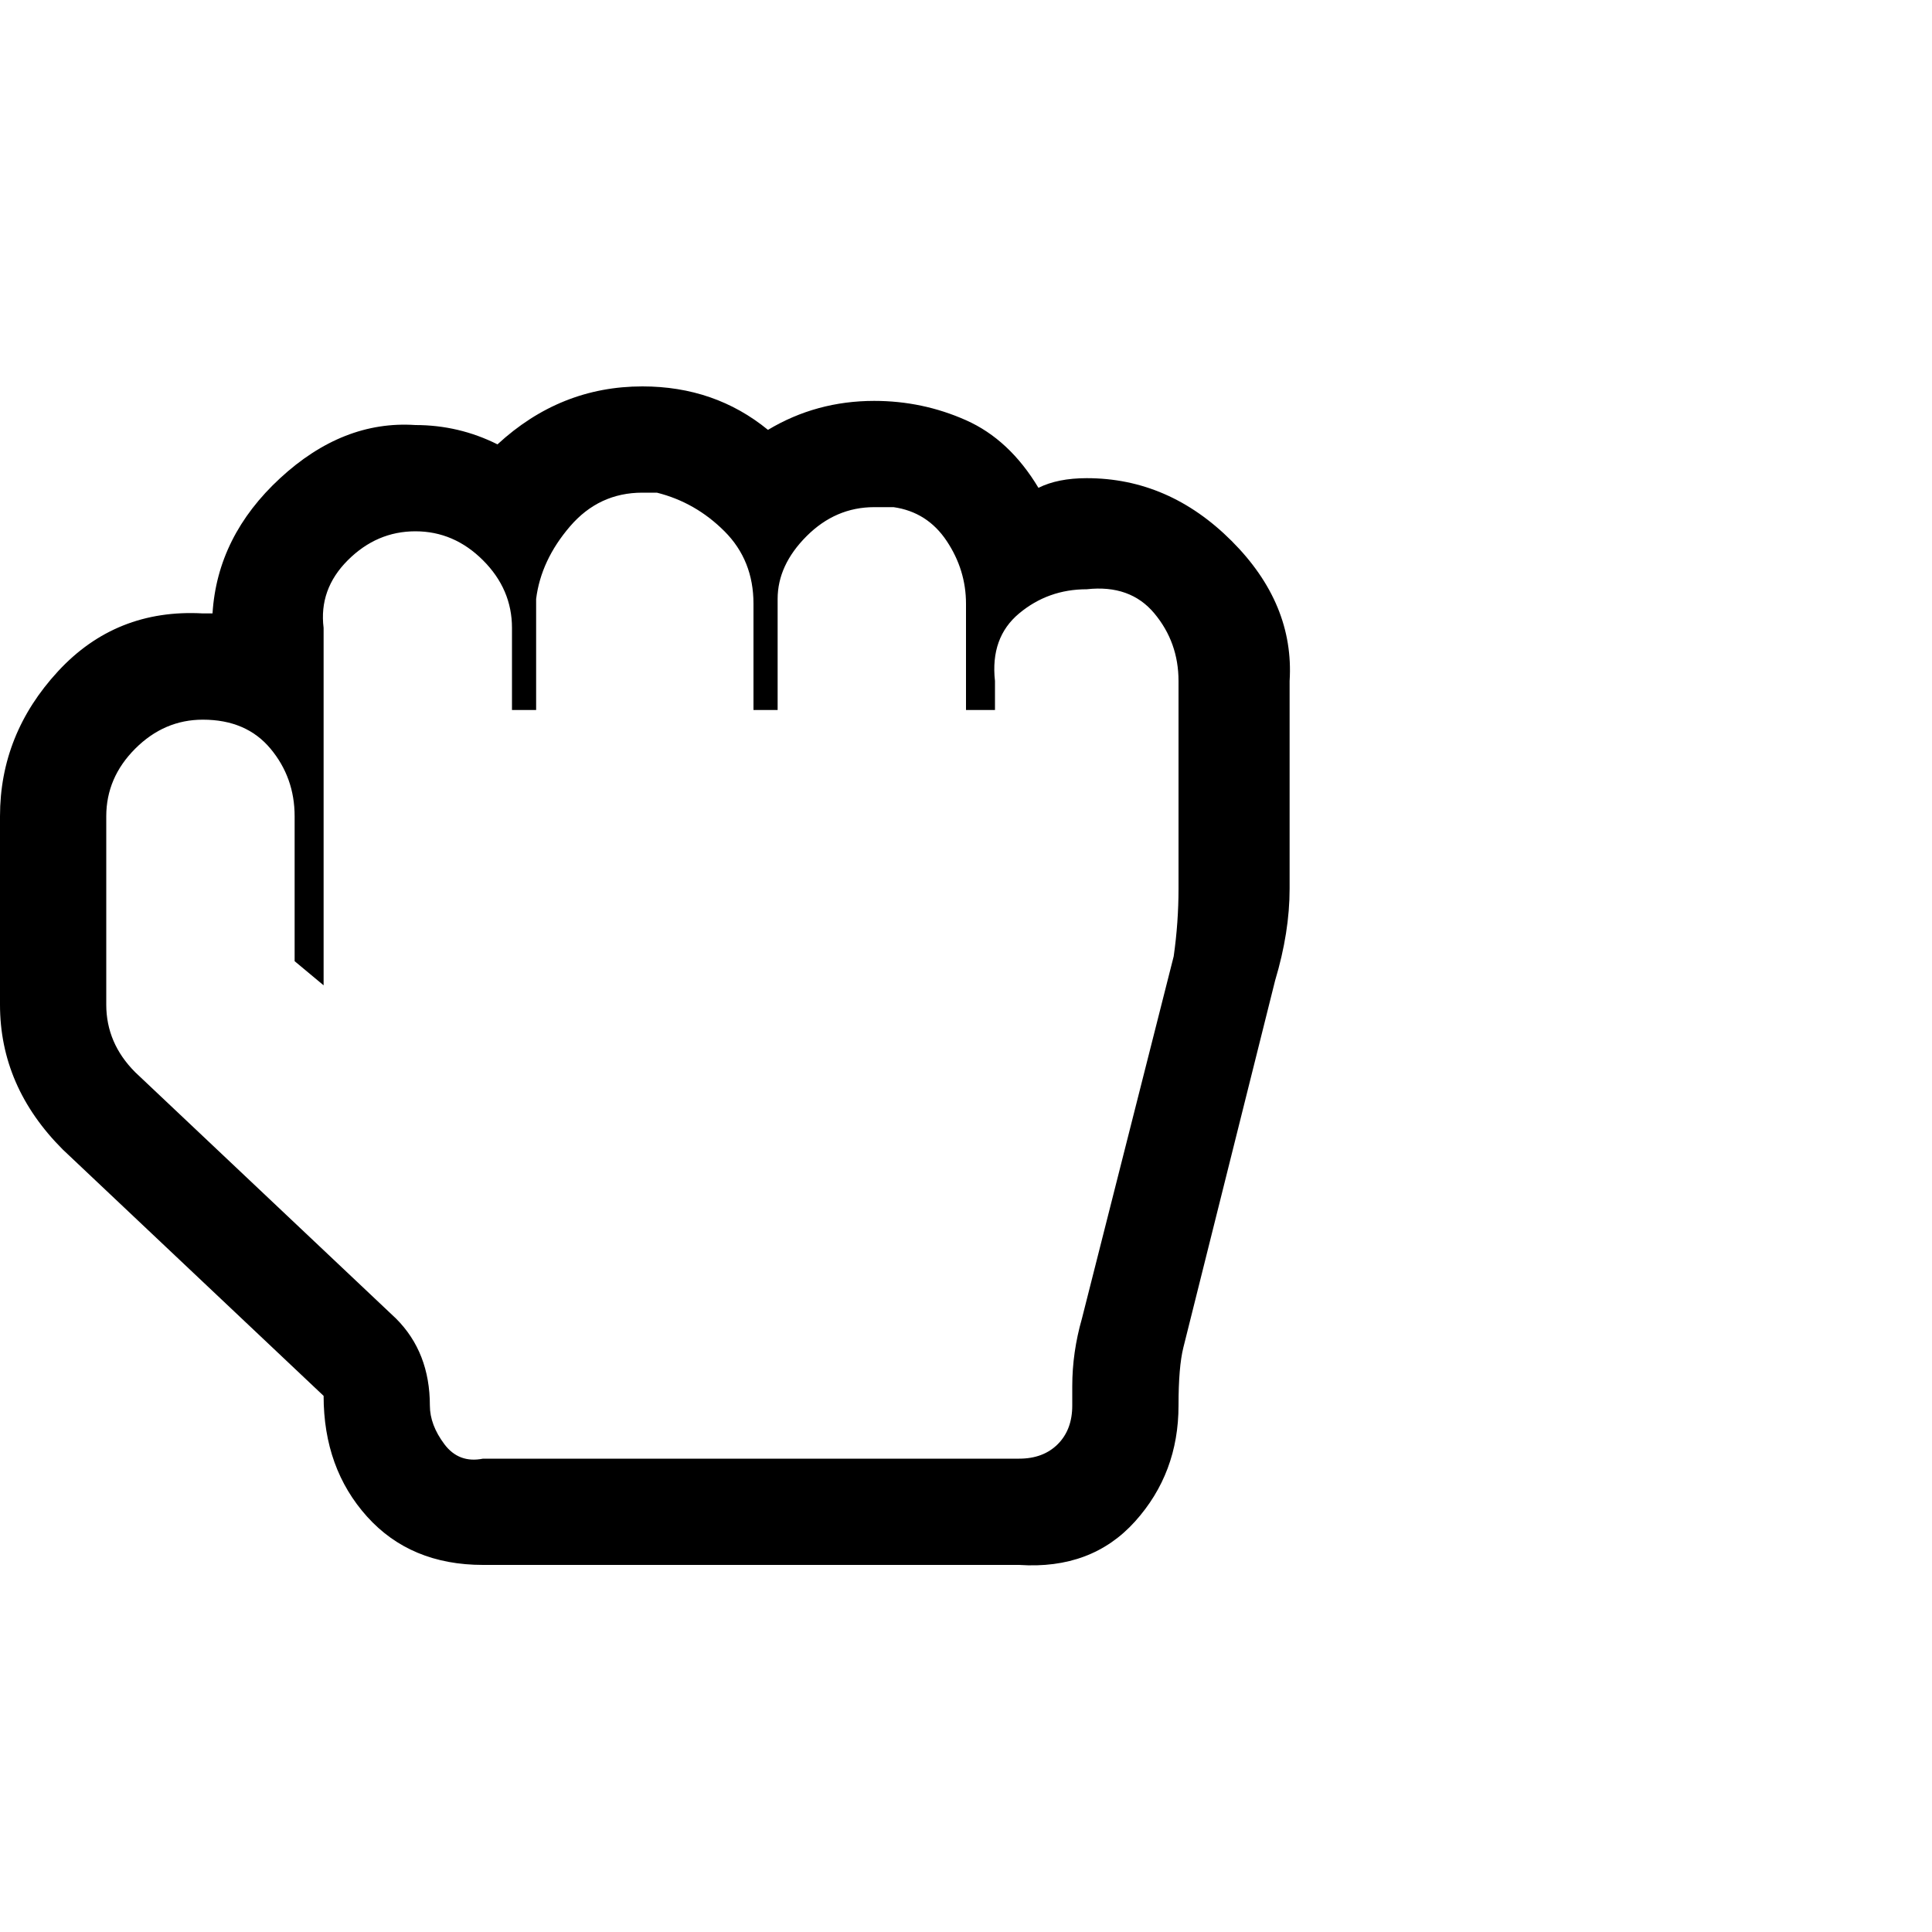<?xml version="1.0"?><svg viewBox="0 0 40 40" xmlns="http://www.w3.org/2000/svg" height="40" width="40"><path d="m13.3 10.2q-0.9 0-1.5 0.7t-0.7 1.5v2.3h-0.5v-1.7q0-0.8-0.6-1.4t-1.4-0.6q-0.8 0-1.4 0.6t-0.5 1.4v7.4l-0.6-0.5v-3q0-0.8-0.5-1.4t-1.4-0.6q-0.8 0-1.4 0.6t-0.6 1.4v3.9q0 0.8 0.6 1.4l5.4 5.1q0.7 0.7 0.7 1.8 0 0.4 0.3 0.8t0.8 0.3h11.1q0.5 0 0.8-0.3t0.3-0.8v-0.4q0-0.7 0.2-1.4l1.9-7.5q0.1-0.7 0.1-1.4v-4.3q0-0.8-0.5-1.4t-1.4-0.5q-0.8 0-1.4 0.5t-0.5 1.4v0.6h-0.6v-2.2q0-0.7-0.4-1.3t-1.1-0.7q-0.3 0-0.4 0-0.8 0-1.4 0.6t-0.6 1.3v2.3h-0.5v-2.2q0-0.9-0.6-1.5t-1.4-0.8q-0.1 0-0.3 0z m0-2.2q1.5 0 2.6 0.9 1-0.6 2.2-0.6 1 0 1.9 0.4t1.5 1.4q0.4-0.2 1-0.2 1.7 0 3 1.3t1.2 2.9v4.3q0 0.9-0.3 1.9l-1.9 7.6q-0.1 0.4-0.1 1.2 0 1.4-0.9 2.4t-2.4 0.9h-11.1q-1.5 0-2.4-1t-0.9-2.5l-5.4-5.1q-1.3-1.3-1.3-3v-3.9q0-1.7 1.2-3t3-1.2q0.2 0 0.2 0 0.1-1.6 1.4-2.8t2.8-1.1q0.9 0 1.7 0.4 1.3-1.2 3-1.2z"></path></svg>
